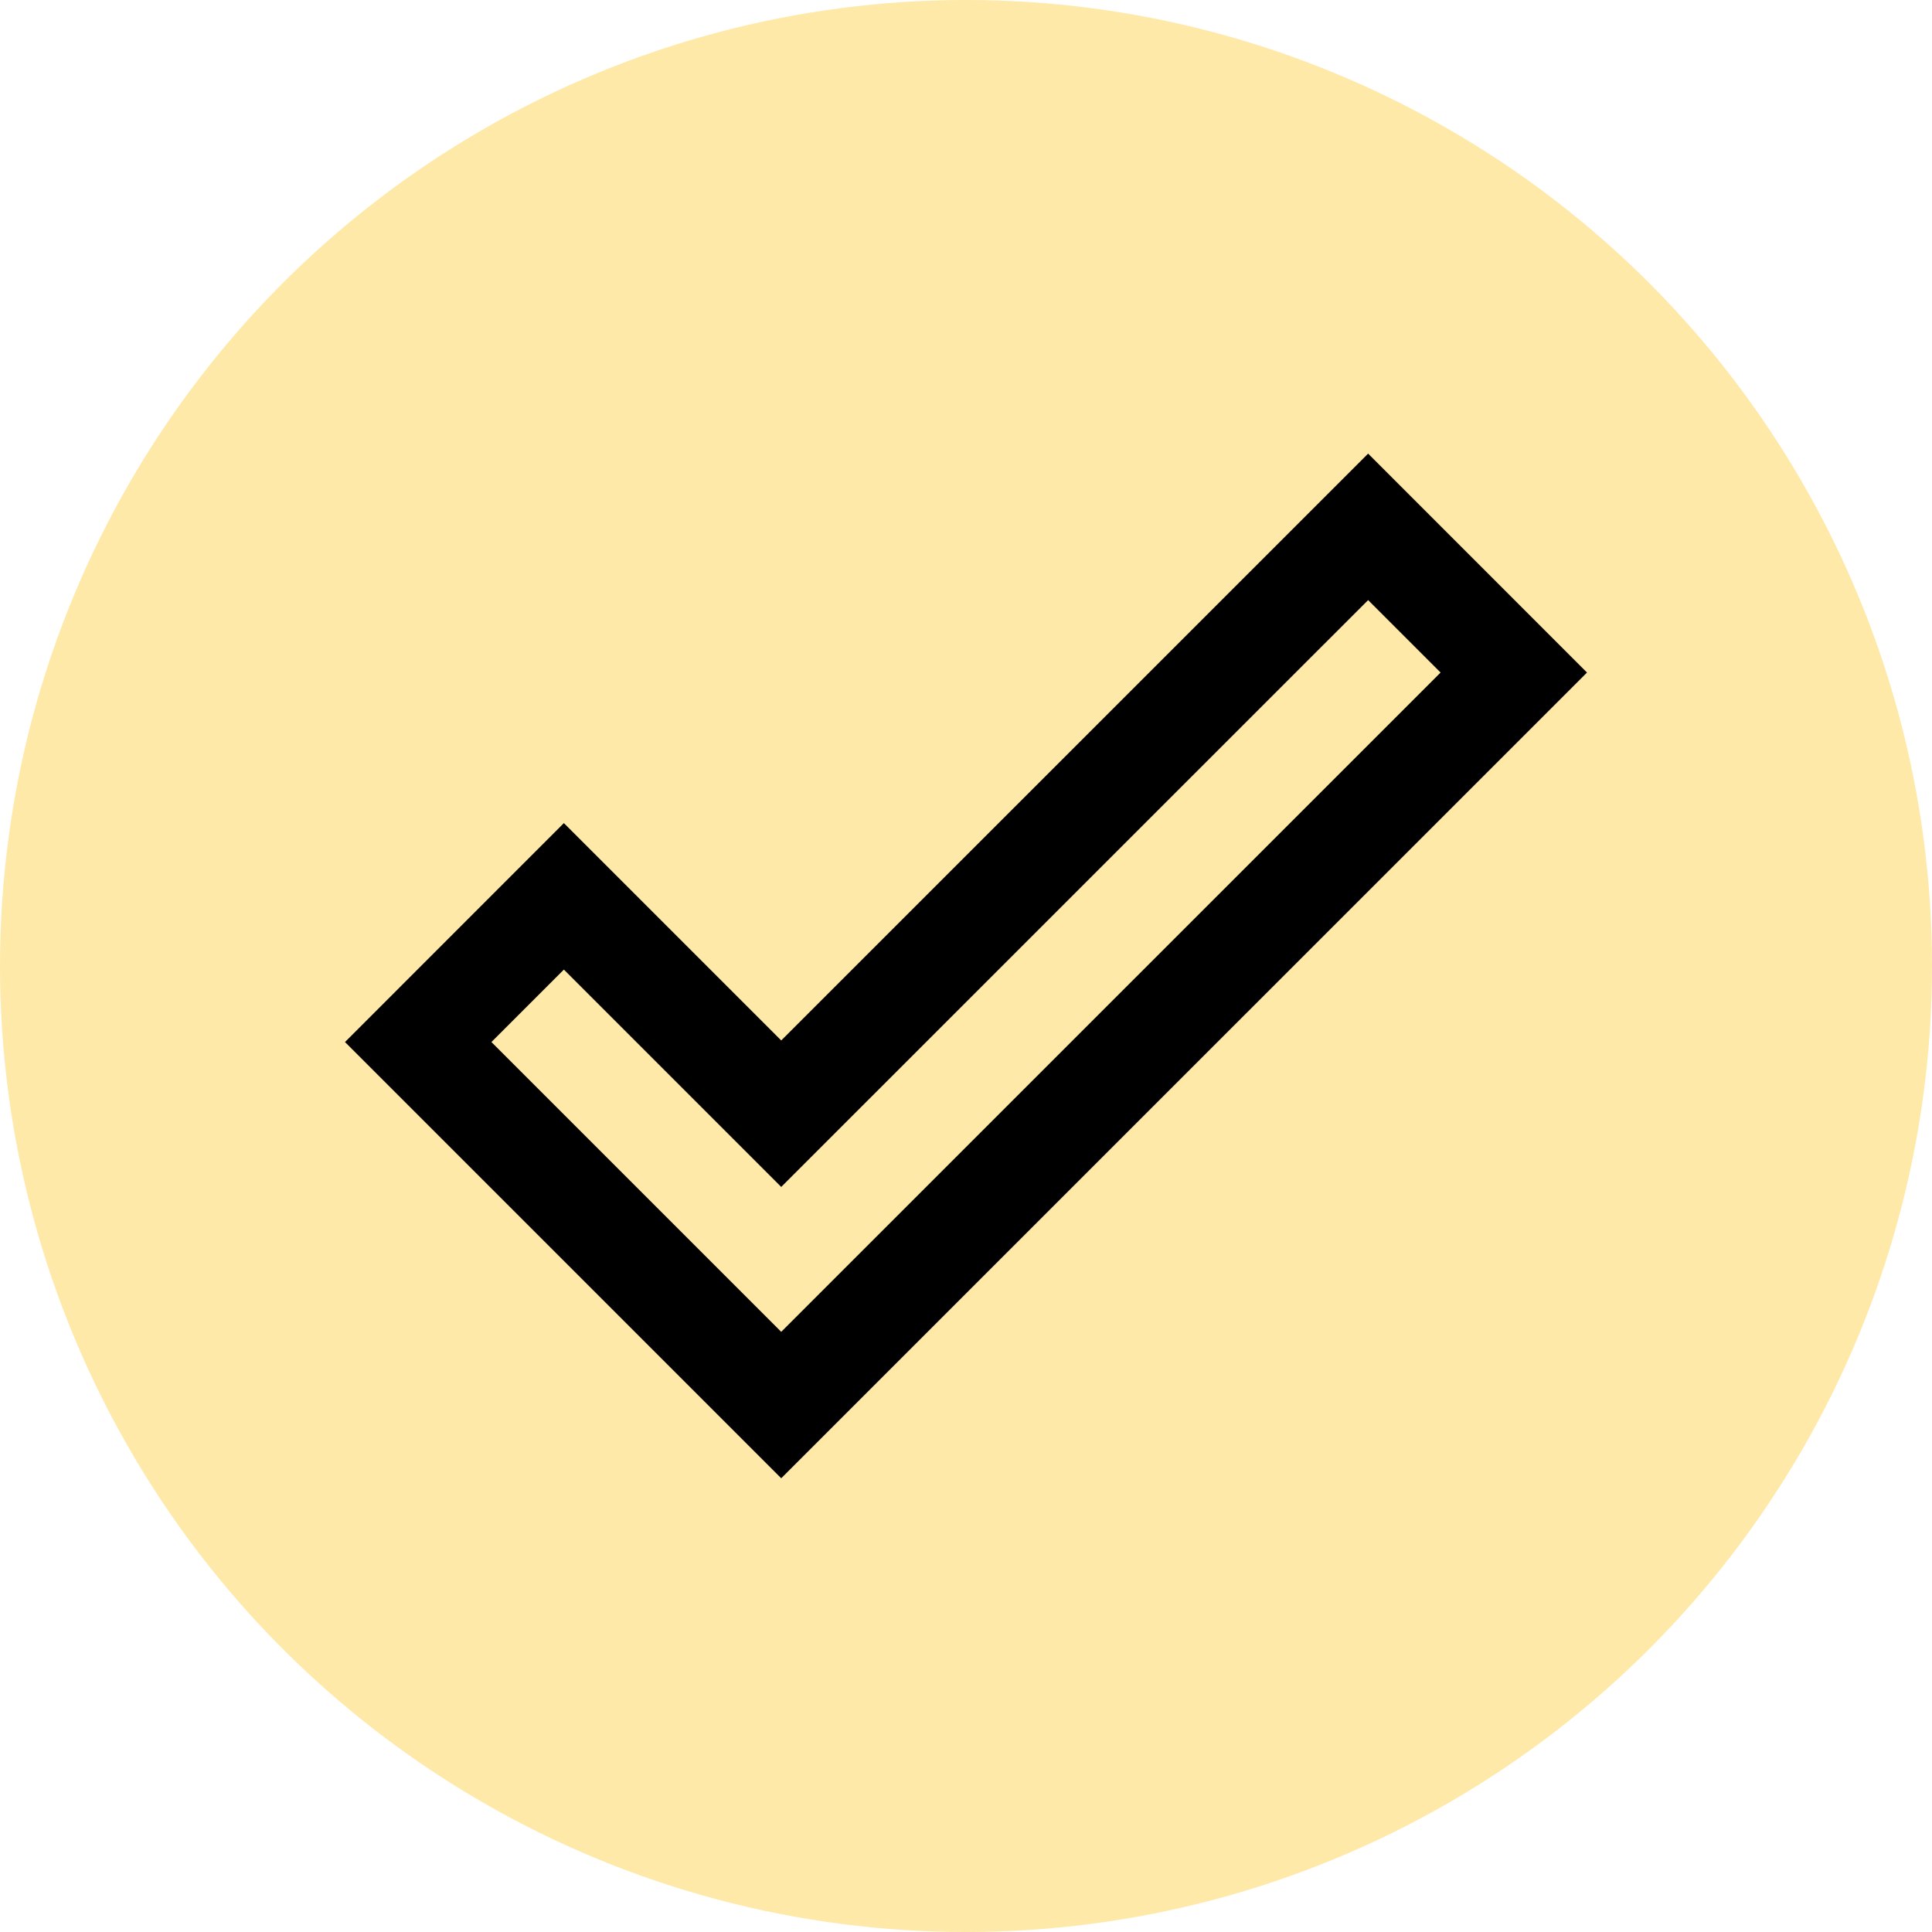 <svg width="28" height="28" viewBox="0 0 28 28" fill="none" xmlns="http://www.w3.org/2000/svg">
<circle cx="14" cy="14" r="14" fill="#FFE9A8"/>
<path d="M19.828 8.697L20.878 9.747L11.322 19.302L7.122 15.102L8.172 14.052L11.322 17.202L19.828 8.697ZM19.828 6.574L11.322 15.079L8.172 11.929L5 15.102L11.322 21.424L23 9.747L19.828 6.574Z" fill="black"/>
</svg>
